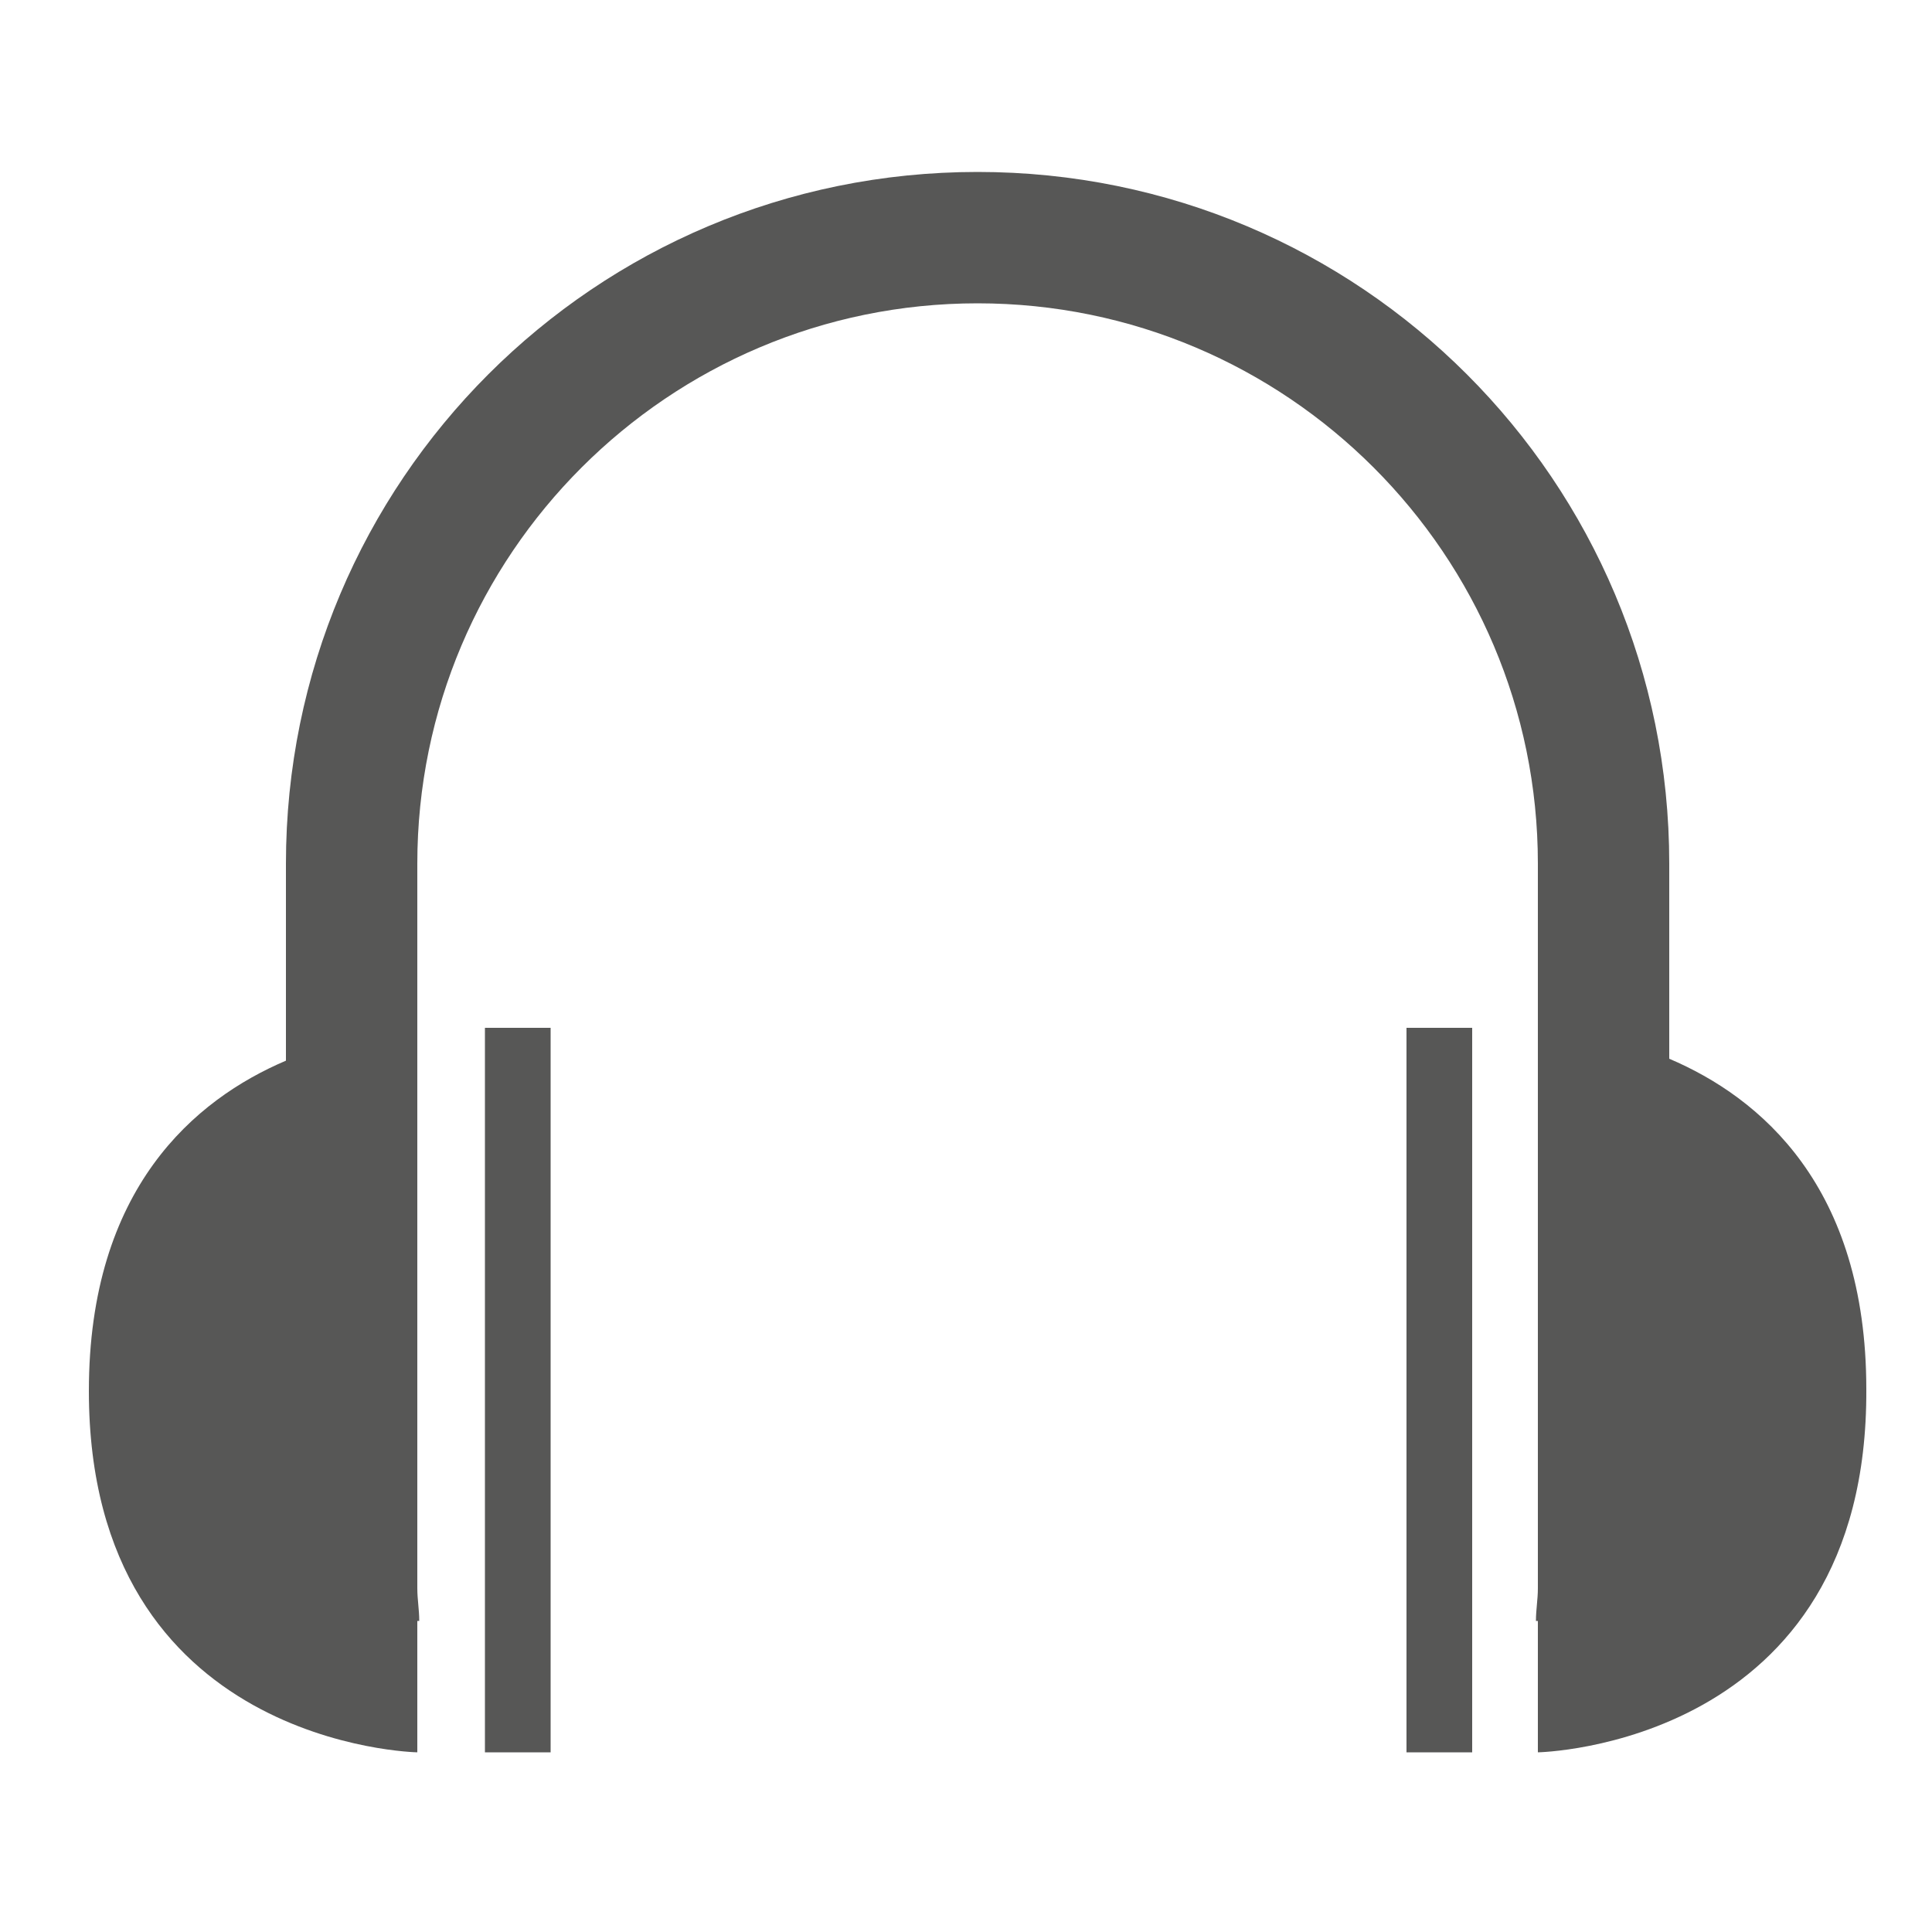 <?xml version="1.0" encoding="utf-8"?>
<!-- Generator: Adobe Illustrator 19.1.0, SVG Export Plug-In . SVG Version: 6.00 Build 0)  -->
<svg version="1.1" id="Capa_1" xmlns="http://www.w3.org/2000/svg" xmlns:xlink="http://www.w3.org/1999/xlink" x="0px" y="0px"
	 viewBox="0 0 100 100" style="enable-background:new 0 0 100 100;" xml:space="preserve">
<style type="text/css">
	.st0{fill-rule:evenodd;clip-rule:evenodd;fill:#575756;}
</style>
<path class="st0" d="M79.6,90.7v-6.8h-0.1c0-0.6,0.1-1.1,0.1-1.7v-29v-8.5c0-16-13-29-29-29c-16,0-29,13-29,29v8.5v29
	c0,0.6,0.1,1.1,0.1,1.7h-0.1v6.8c0,0-17-0.3-17-18.7c0-10.5,5.5-15.1,10.2-17.1V44.7c0-19.8,16-35.8,35.8-35.8
	c19.8,0,35.8,16,35.8,35.8v10.1c4.7,2,10.2,6.6,10.2,17.1C96.7,90.4,79.6,90.7,79.6,90.7z M28.5,90.7h-3.4V53.2h3.4V90.7z
	 M76.2,90.7h-3.4V53.2h3.4V90.7z"/>
</svg>

